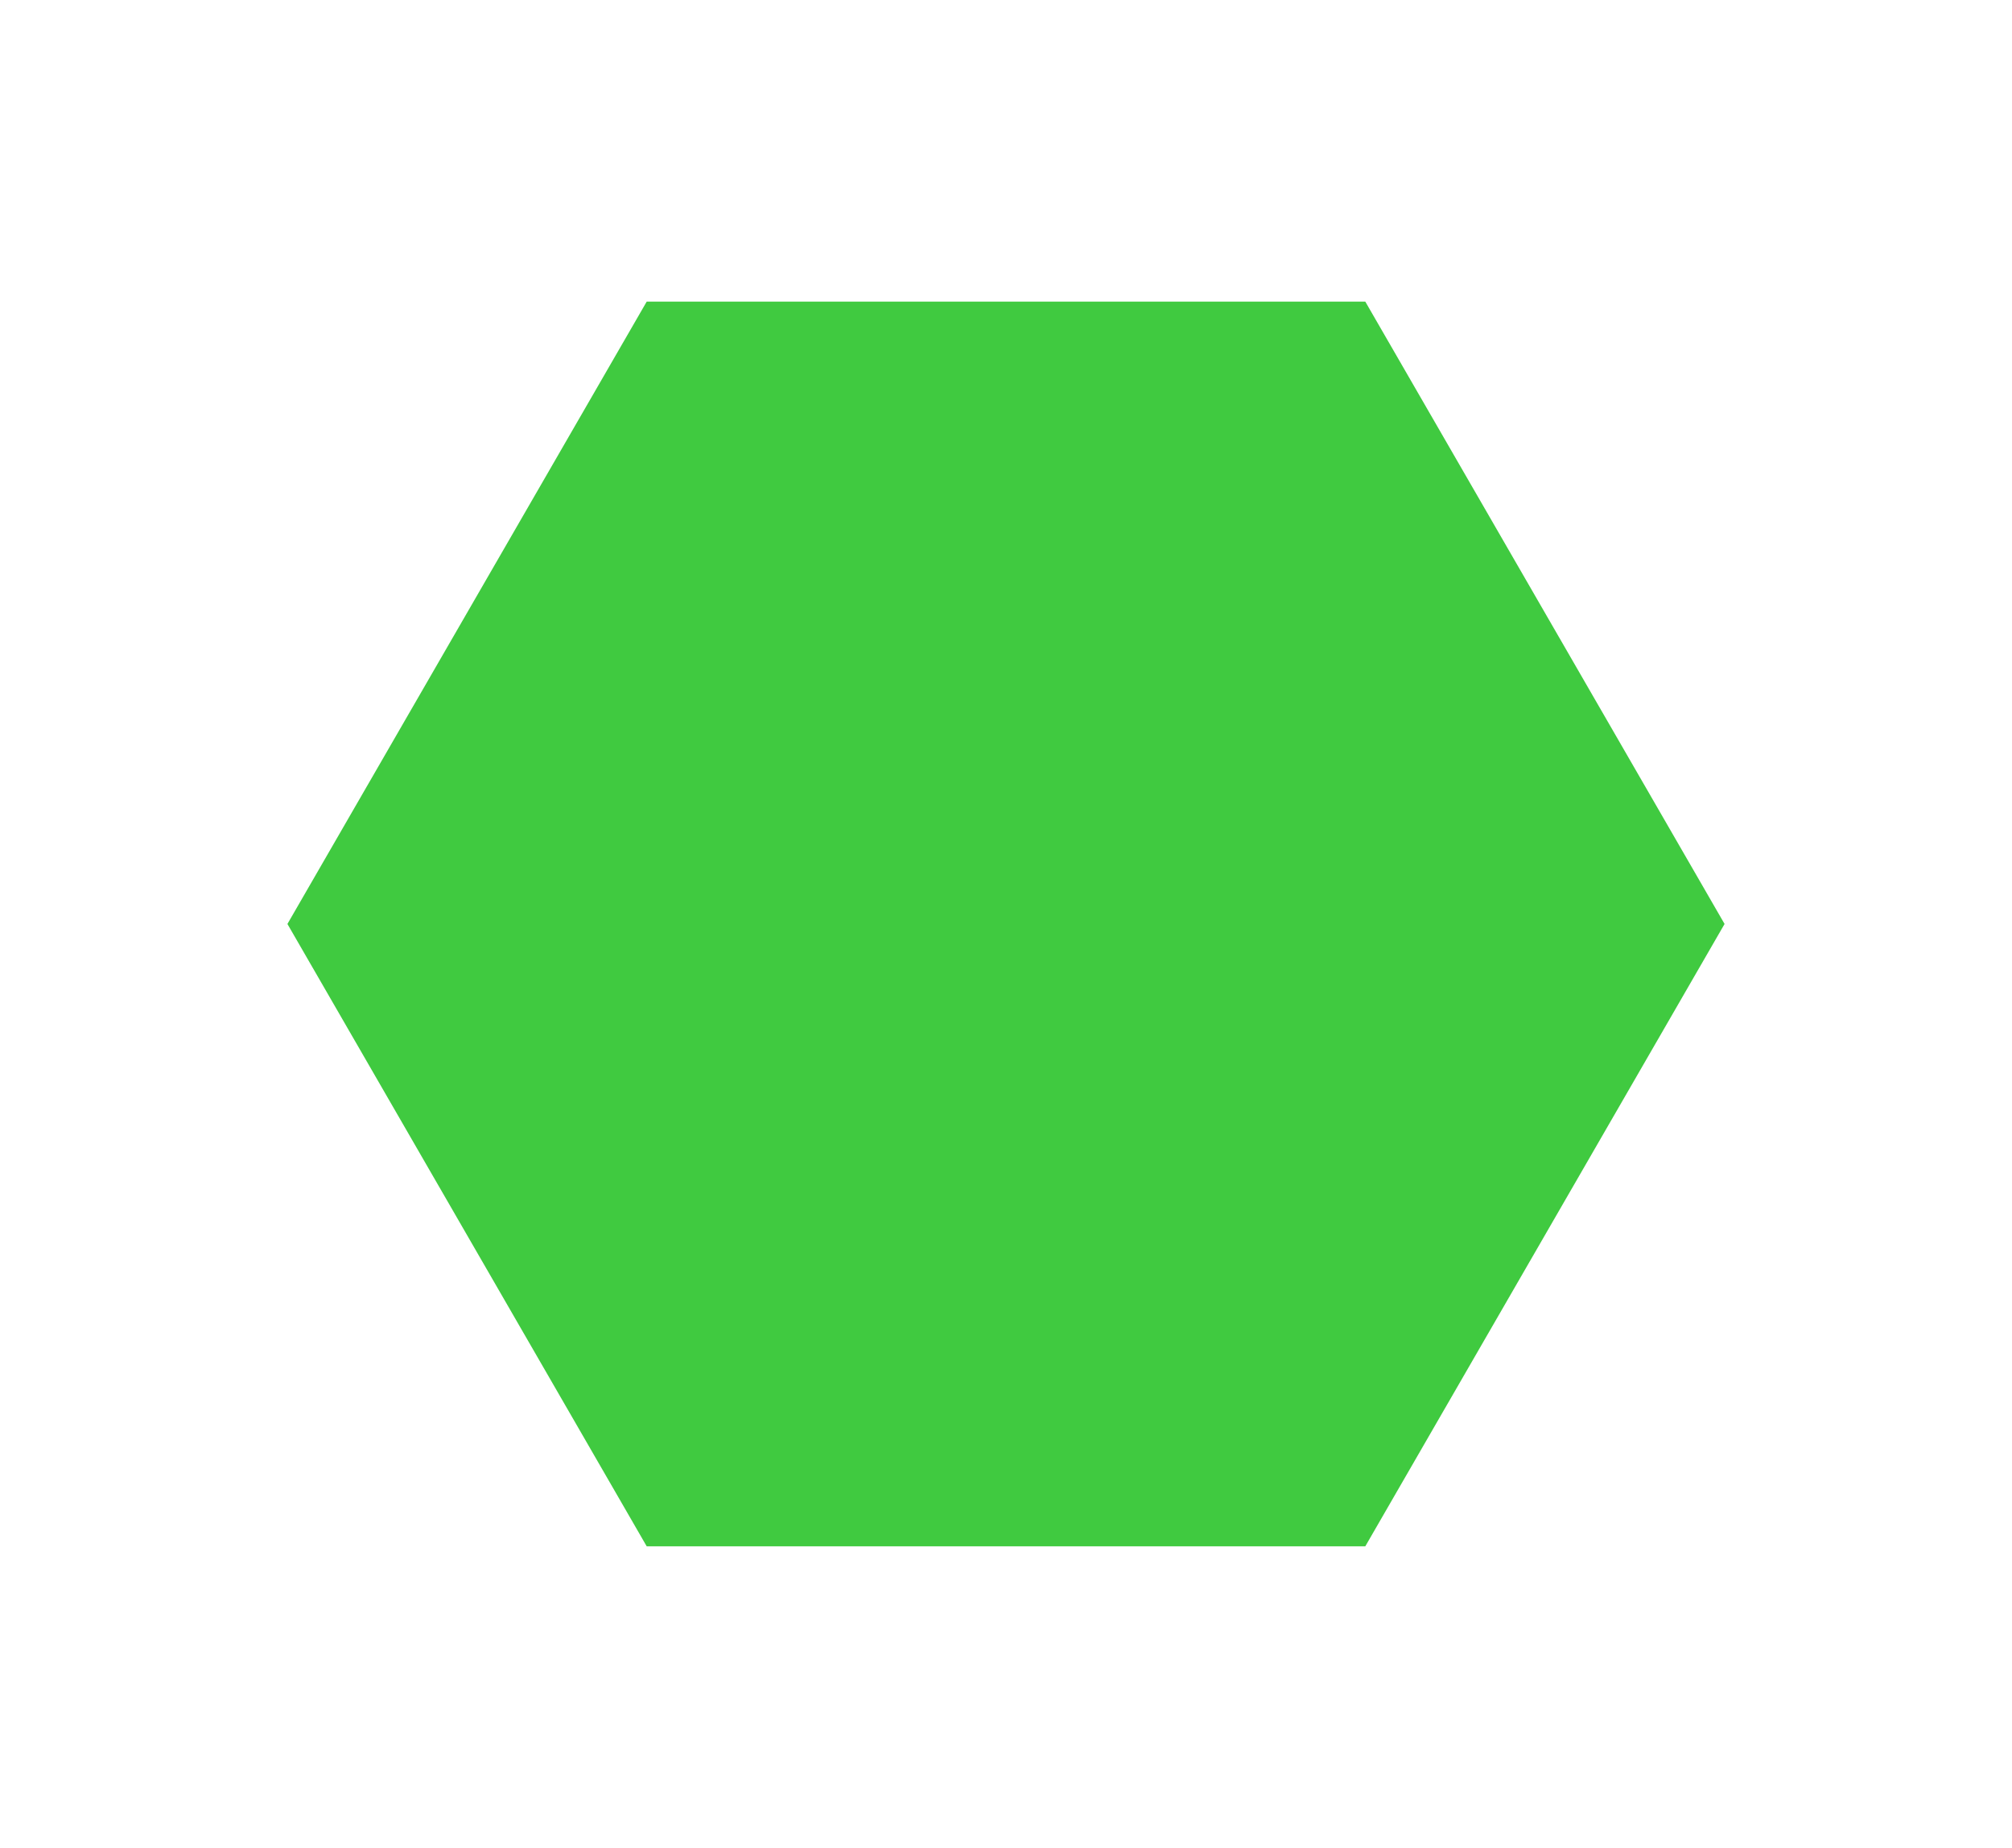 <svg width="98" height="90" viewBox="0 0 98 90" fill="none" xmlns="http://www.w3.org/2000/svg">
<g filter="url(#filter0_d)">
<path d="M84 40L66.5 70.311L31.5 70.311L14 40L31.5 9.689L66.5 9.689L84 40Z" fill="#40CA40"/>
</g>
<defs>
<filter id="filter0_d" x="0" y="0.689" width="98" height="88.622" filterUnits="userSpaceOnUse" color-interpolation-filters="sRGB">
<feFlood flood-opacity="0" result="BackgroundImageFix"/>
<feColorMatrix in="SourceAlpha" type="matrix" values="0 0 0 0 0 0 0 0 0 0 0 0 0 0 0 0 0 0 127 0"/>
<feOffset dy="5"/>
<feGaussianBlur stdDeviation="7"/>
<feColorMatrix type="matrix" values="0 0 0 0 0.337 0 0 0 0 0.275 0 0 0 0 0.098 0 0 0 0.3 0"/>
<feBlend mode="normal" in2="BackgroundImageFix" result="effect1_dropShadow"/>
<feBlend mode="normal" in="SourceGraphic" in2="effect1_dropShadow" result="shape"/>
</filter>
</defs>
</svg>
